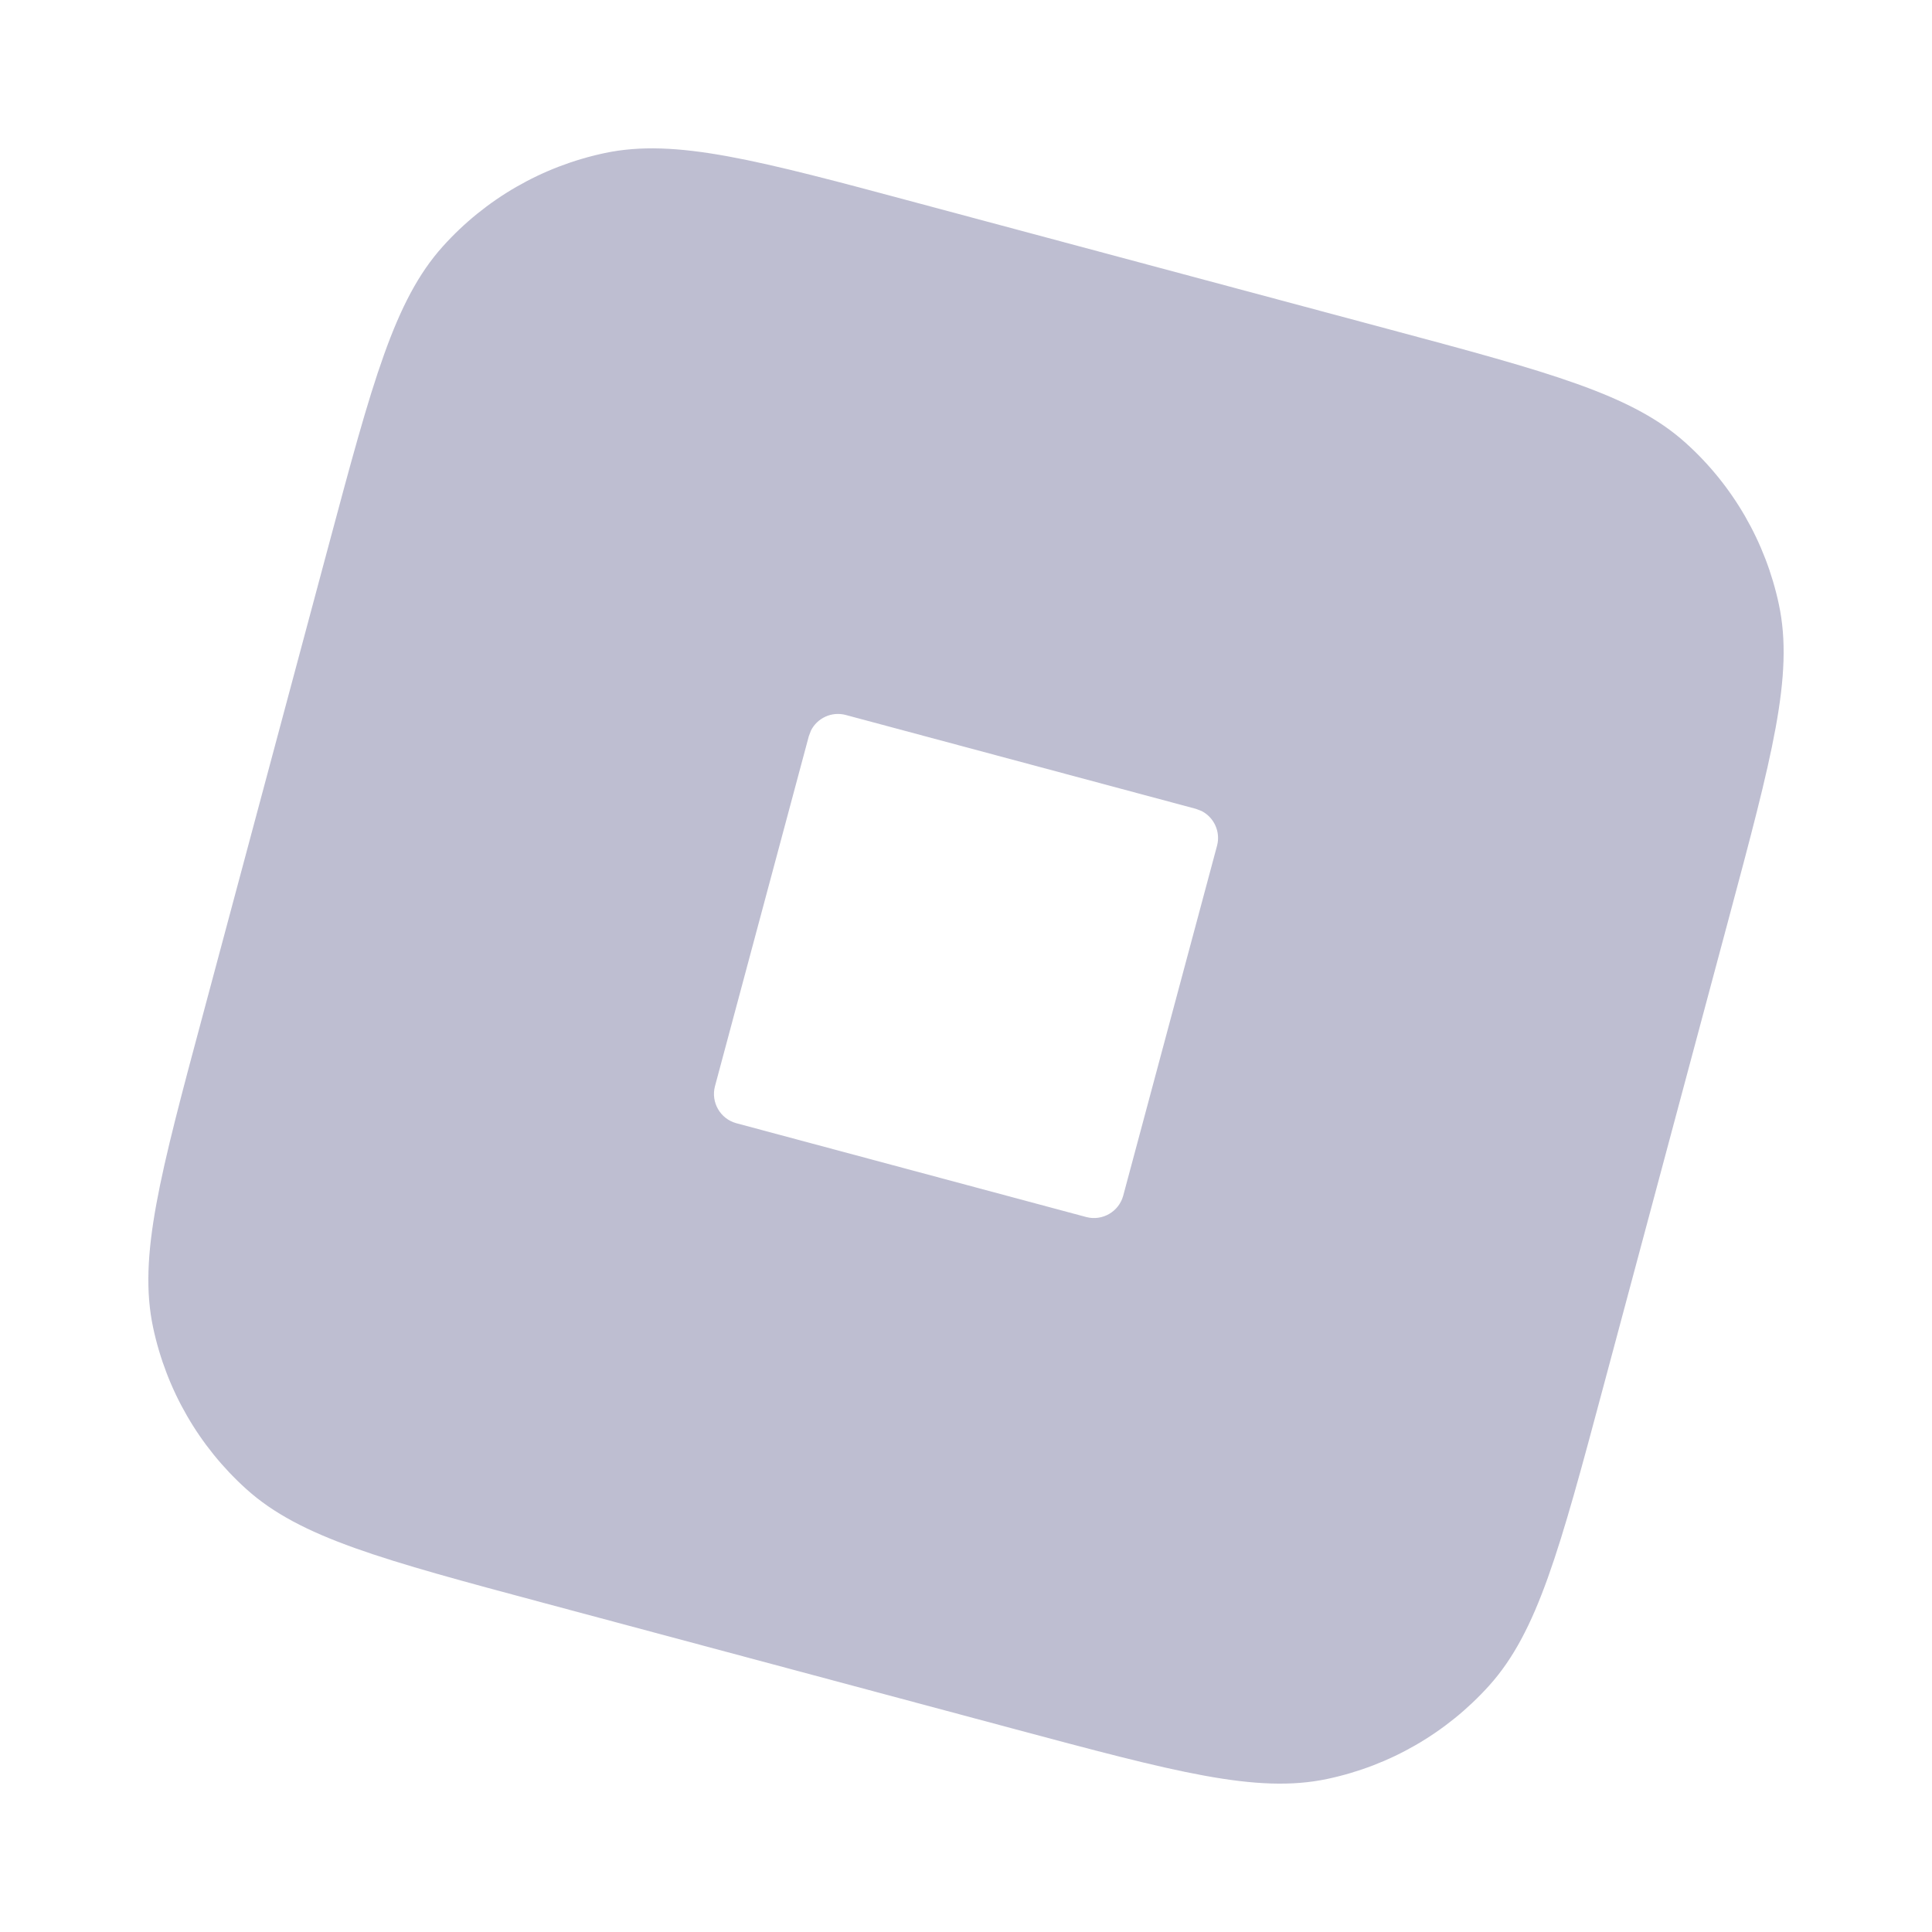 <svg width="16" height="16" viewBox="0 0 16 16" fill="none" xmlns="http://www.w3.org/2000/svg">
<path d="M11.485 2.722C12.837 3.084 13.513 3.266 13.959 3.667C14.352 4.02 14.622 4.489 14.732 5.006C14.857 5.593 14.675 6.269 14.313 7.621L13.278 11.485C12.916 12.837 12.734 13.513 12.333 13.959C11.979 14.352 11.511 14.622 10.994 14.732C10.407 14.857 9.731 14.675 8.379 14.313L4.515 13.278C3.163 12.916 2.487 12.734 2.041 12.333C1.648 11.979 1.378 11.511 1.268 10.994C1.143 10.407 1.324 9.731 1.687 8.379L2.722 4.515C3.084 3.163 3.266 2.487 3.667 2.041C4.02 1.648 4.489 1.378 5.006 1.268C5.593 1.143 6.269 1.324 7.621 1.687L11.485 2.722ZM7.004 5.921C6.887 5.89 6.768 5.947 6.716 6.05L6.698 6.098L5.921 8.996C5.886 9.129 5.965 9.266 6.098 9.302L8.996 10.079C9.129 10.114 9.266 10.035 9.302 9.902L10.079 7.004C10.11 6.887 10.053 6.768 9.95 6.716L9.902 6.698L7.004 5.921Z" fill="#BEBED1"/>
</svg>
